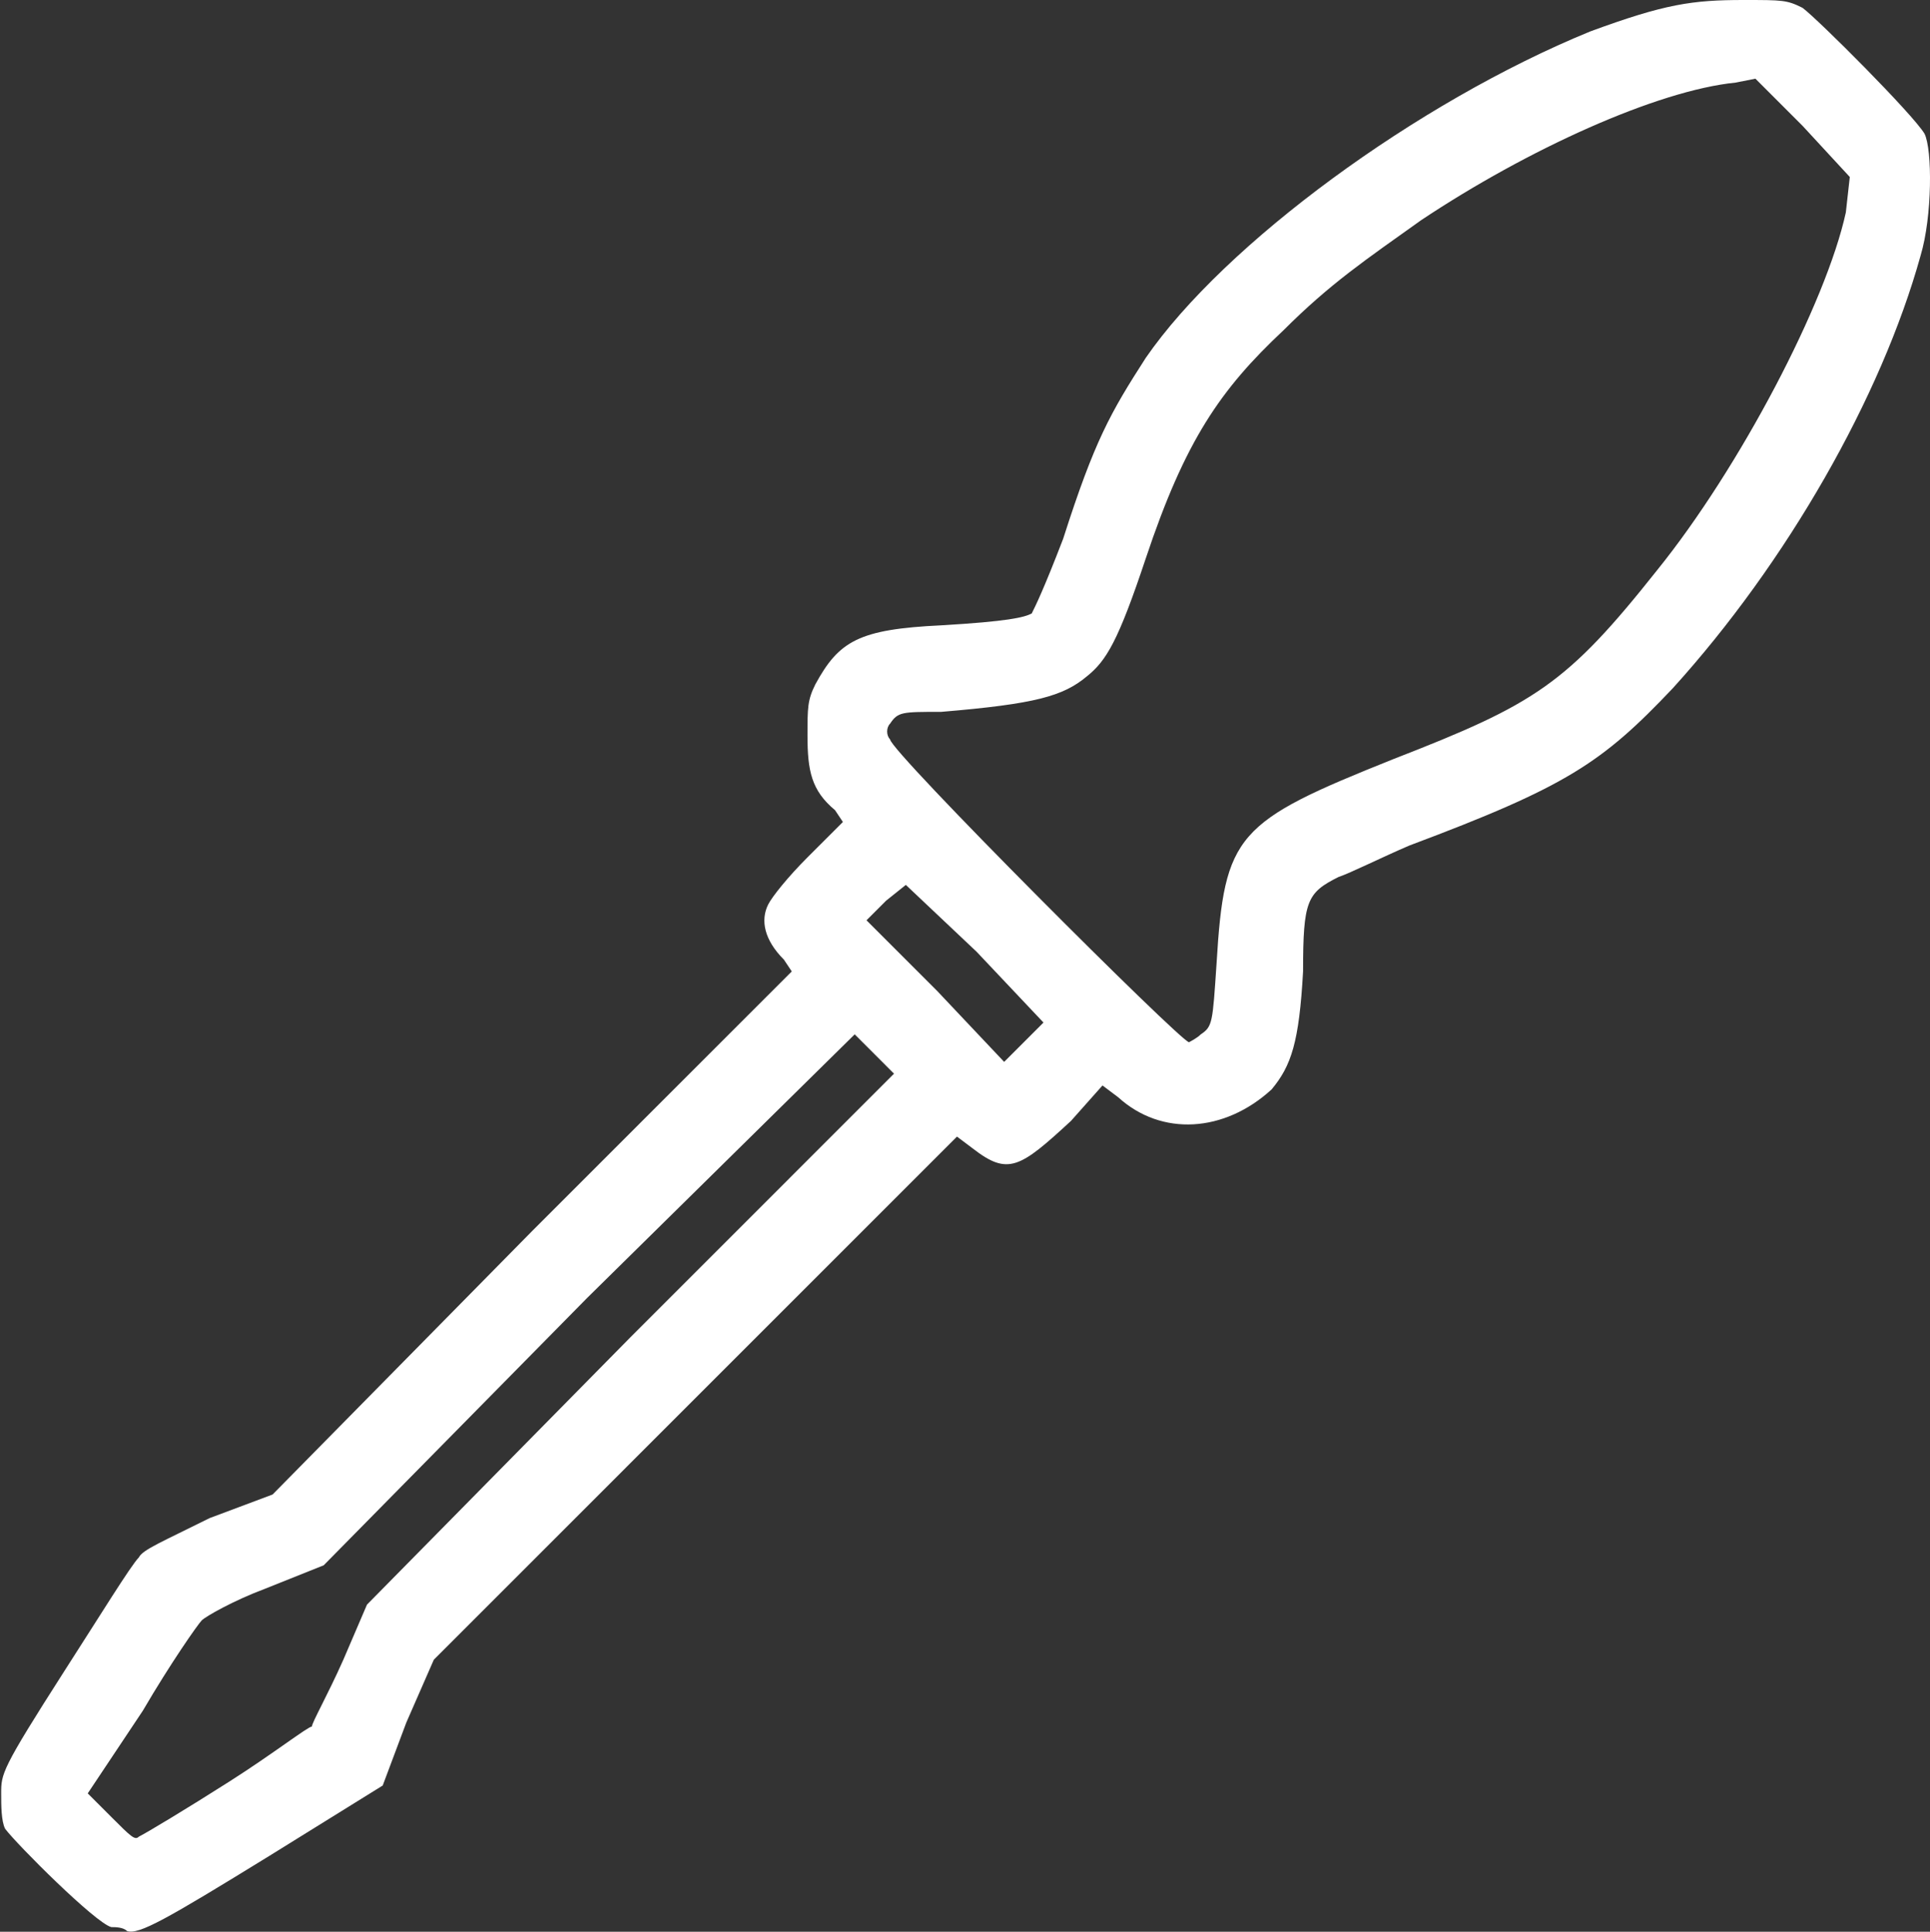 <?xml version="1.0" encoding="UTF-8"?>
<svg width="944px" height="945px" viewBox="0 0 944 945" version="1.1" xmlns="http://www.w3.org/2000/svg" xmlns:xlink="http://www.w3.org/1999/xlink">
    <rect x="0" y="0" width="944" height="945" fill="#333333" stroke="none"/>
    <!-- Generator: Sketch 50.2 (55047) - http://www.bohemiancoding.com/sketch -->
    <title>edit</title>
    <desc>Created with Sketch.</desc>
    <defs></defs>
    <g id="Page-1" stroke="none" stroke-width="1" fill="none" fill-rule="evenodd">
        <g id="Mobile" transform="translate(10030.5, 3316.5) scale(-1, 1) translate(-10030.5, -3316.5) translate(-745, -2419)" fill="#FFFFFF" fill-rule="nonzero">
            <g id="edit" transform="translate(20333.5, 2891.5) scale(-1, 1) translate(-20333.5, -2891.5) translate(19861, 2419)">
                <path d="M62.14,944.66 C60.22,942.74 56.37,942.74 54.45,942.74 C46.75,940.82 8.28,902.34 2.51,894.64 C0.58,890.79 0.58,883.1 0.58,877.33 C0.58,867.71 0.58,865.78 31.36,817.68 C48.68,790.75 64.07,765.74 67.92,761.89 C69.84,758.04 79.46,754.19 102.54,742.65 L133.33,731.11 L260.3,602.2 L387.27,475.22 L383.42,469.45 C373.8,459.83 371.88,450.21 375.72,442.51 C377.65,438.66 385.34,429.04 394.96,419.42 L412.28,402.11 L408.43,396.34 C396.88,386.72 394.96,377.1 394.96,359.78 C394.96,346.31 394.96,342.47 398.81,334.77 C410.35,313.61 419.97,307.83 460.37,305.91 C493.07,303.99 500.77,302.06 504.62,300.14 C506.54,296.29 510.39,288.59 520.01,263.58 C535.4,215.48 543.09,202.02 560.41,175.08 C598.88,119.29 693.15,50.02 777.8,15.39 C814.35,1.92 827.81,0 852.82,0 C872.06,0 873.99,0 881.68,3.85 C889.38,9.62 935.55,55.79 941.32,65.41 C945.17,73.11 945.17,105.82 939.39,125.06 C920.16,194.32 873.99,275.13 818.2,336.69 C783.57,373.25 766.25,384.79 689.3,413.65 C675.83,419.42 660.44,427.12 654.67,429.04 C639.28,436.74 637.36,440.59 637.36,475.22 C635.44,509.85 631.59,521.39 621.97,532.94 C598.88,554.1 568.1,556.02 546.94,536.79 L539.25,531.01 L523.86,548.33 C498.85,571.42 493.07,575.26 475.76,561.8 L468.07,556.02 L341.09,683.01 L212.2,811.91 L198.73,842.69 L187.19,873.48 L131.4,908.11 C81.38,938.89 67.92,946.59 62.14,944.66 M112.16,871.55 C133.33,858.09 150.64,844.62 152.56,844.62 C152.56,842.69 160.26,829.23 167.95,811.91 L179.5,784.98 L308.39,654.15 L437.28,525.24 L427.67,515.62 L418.05,506 L287.23,634.91 L158.33,765.74 L129.48,777.28 C114.09,783.05 100.62,790.75 98.7,792.67 C96.77,794.6 83.31,813.84 69.84,836.92 L42.91,877.33 L54.45,888.87 C64.07,898.49 65.99,900.41 67.92,898.49 C71.76,896.57 91,885.02 112.16,871.55 M477.68,465.6 L443.06,432.89 L433.44,440.59 L423.82,450.21 L458.45,484.84 L491.15,519.47 L500.77,509.85 L510.39,500.23 L477.68,465.6 M587.34,506 C593.11,502.15 593.11,500.23 595.04,471.37 C598.88,407.88 604.65,402.11 681.61,371.32 C750.86,344.39 766.25,334.77 810.5,278.97 C850.9,228.95 893.22,148.14 902.84,103.89 L904.77,86.58 L881.68,61.57 L858.6,38.48 L848.98,40.4 C810.5,44.25 747.02,73.11 695.07,107.74 C668.14,126.98 650.83,138.53 627.74,161.61 C596.96,190.47 579.65,215.48 560.41,273.2 C546.94,313.61 541.17,323.23 531.55,330.92 C520.01,340.54 506.54,344.39 460.37,348.24 C441.13,348.24 439.21,348.24 435.36,354.01 C433.44,355.93 433.44,359.78 435.36,361.7 C435.36,367.48 577.72,509.85 581.57,509.85 C581.57,509.85 585.42,507.93 587.34,506" id="shapePath1"></path>
            </g>
        </g>
    </g>
</svg>